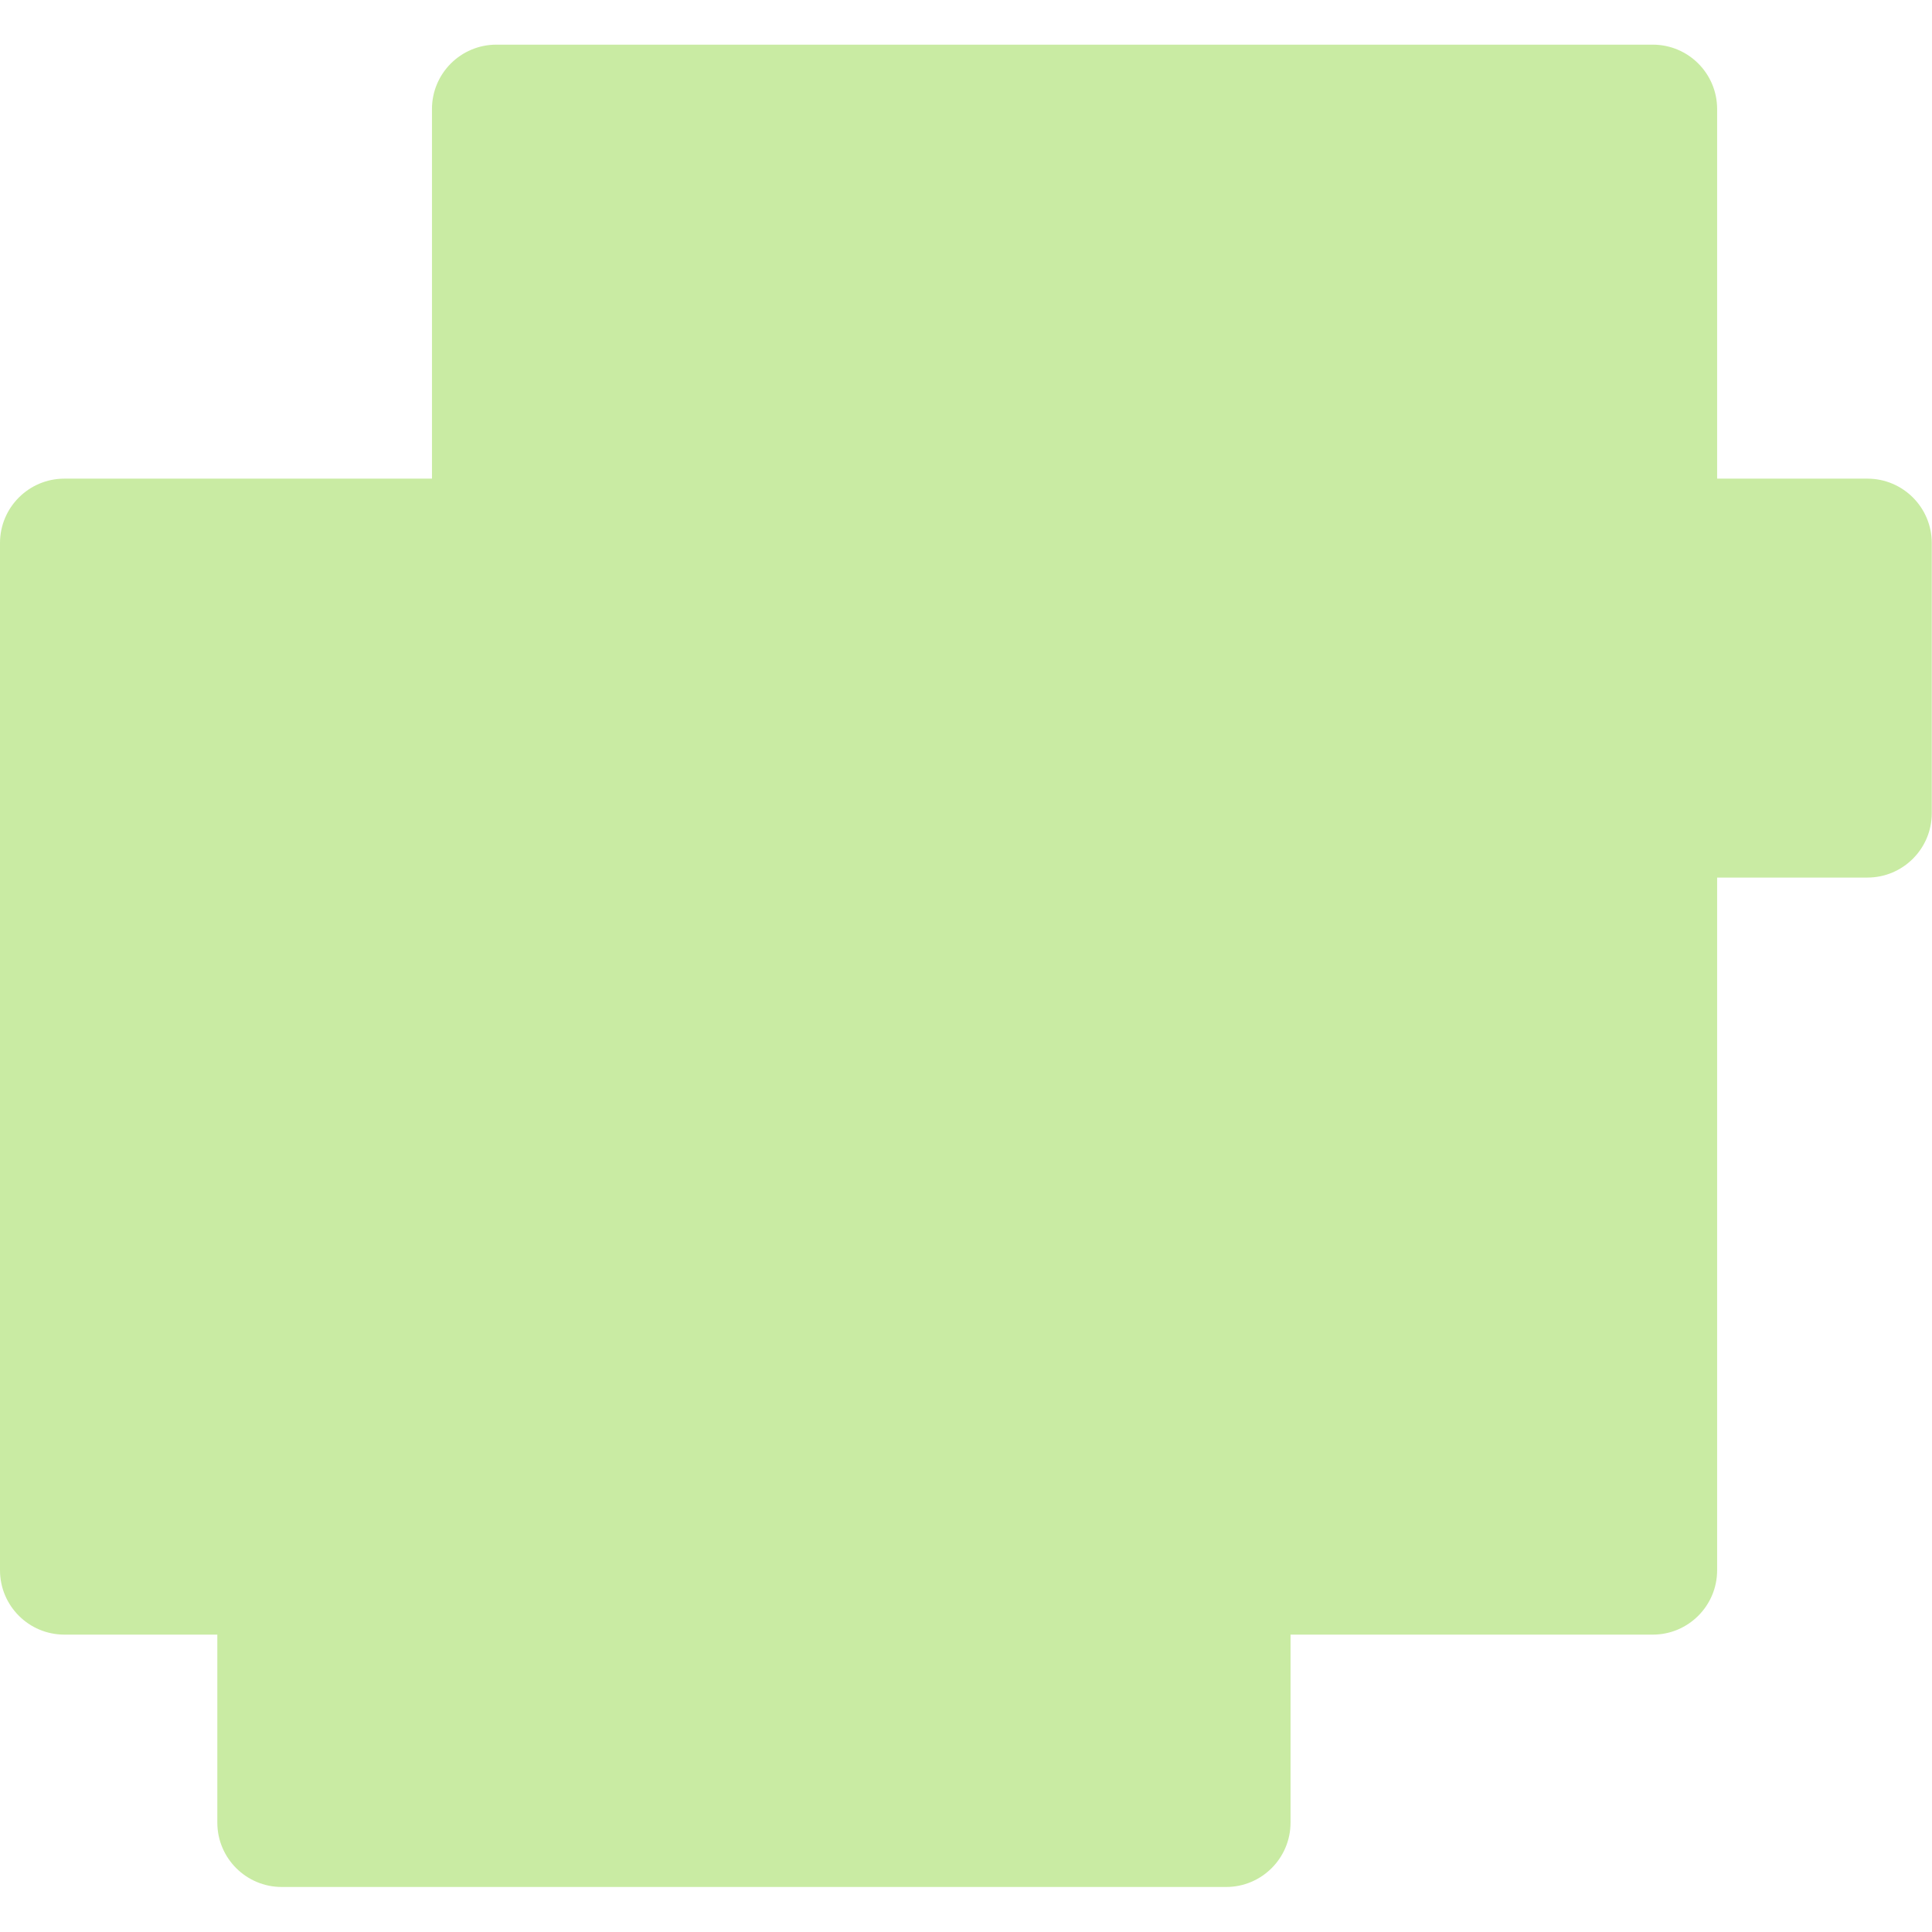 <svg width="500" height="500" viewBox="0 0 2639 2517" fill="none" xmlns="http://www.w3.org/2000/svg">
<path d="M1762.79 2171.8L1762.79 2428.54C1762.79 2477.12 1723.41 2516.5 1674.84 2516.5L384.809 2516.5C336.232 2516.5 296.853 2477.12 296.853 2428.54L296.853 2171.8L87.956 2171.8C39.379 2171.8 1.31573e-05 2132.42 1.00891e-05 2083.84L-8.0243e-05 680.754C-8.23663e-05 632.177 39.379 592.797 87.956 592.797L590.041 592.797L590.04 87.956C590.04 39.379 629.42 -2.75128e-05 677.997 -2.96362e-05L2257.55 -9.86805e-05C2306.12 -0 2345.5 39.38 2345.5 87.956L2345.5 592.797L2550.74 592.797C2599.31 592.797 2638.69 632.177 2638.69 680.754L2638.69 1049.75C2638.69 1098.33 2599.31 1137.71 2550.74 1137.71L2345.5 1137.71L2345.5 2083.84C2345.5 2132.42 2306.12 2171.8 2257.55 2171.8L1762.79 2171.8Z" fill="#C9EBA3"/>
</svg>
